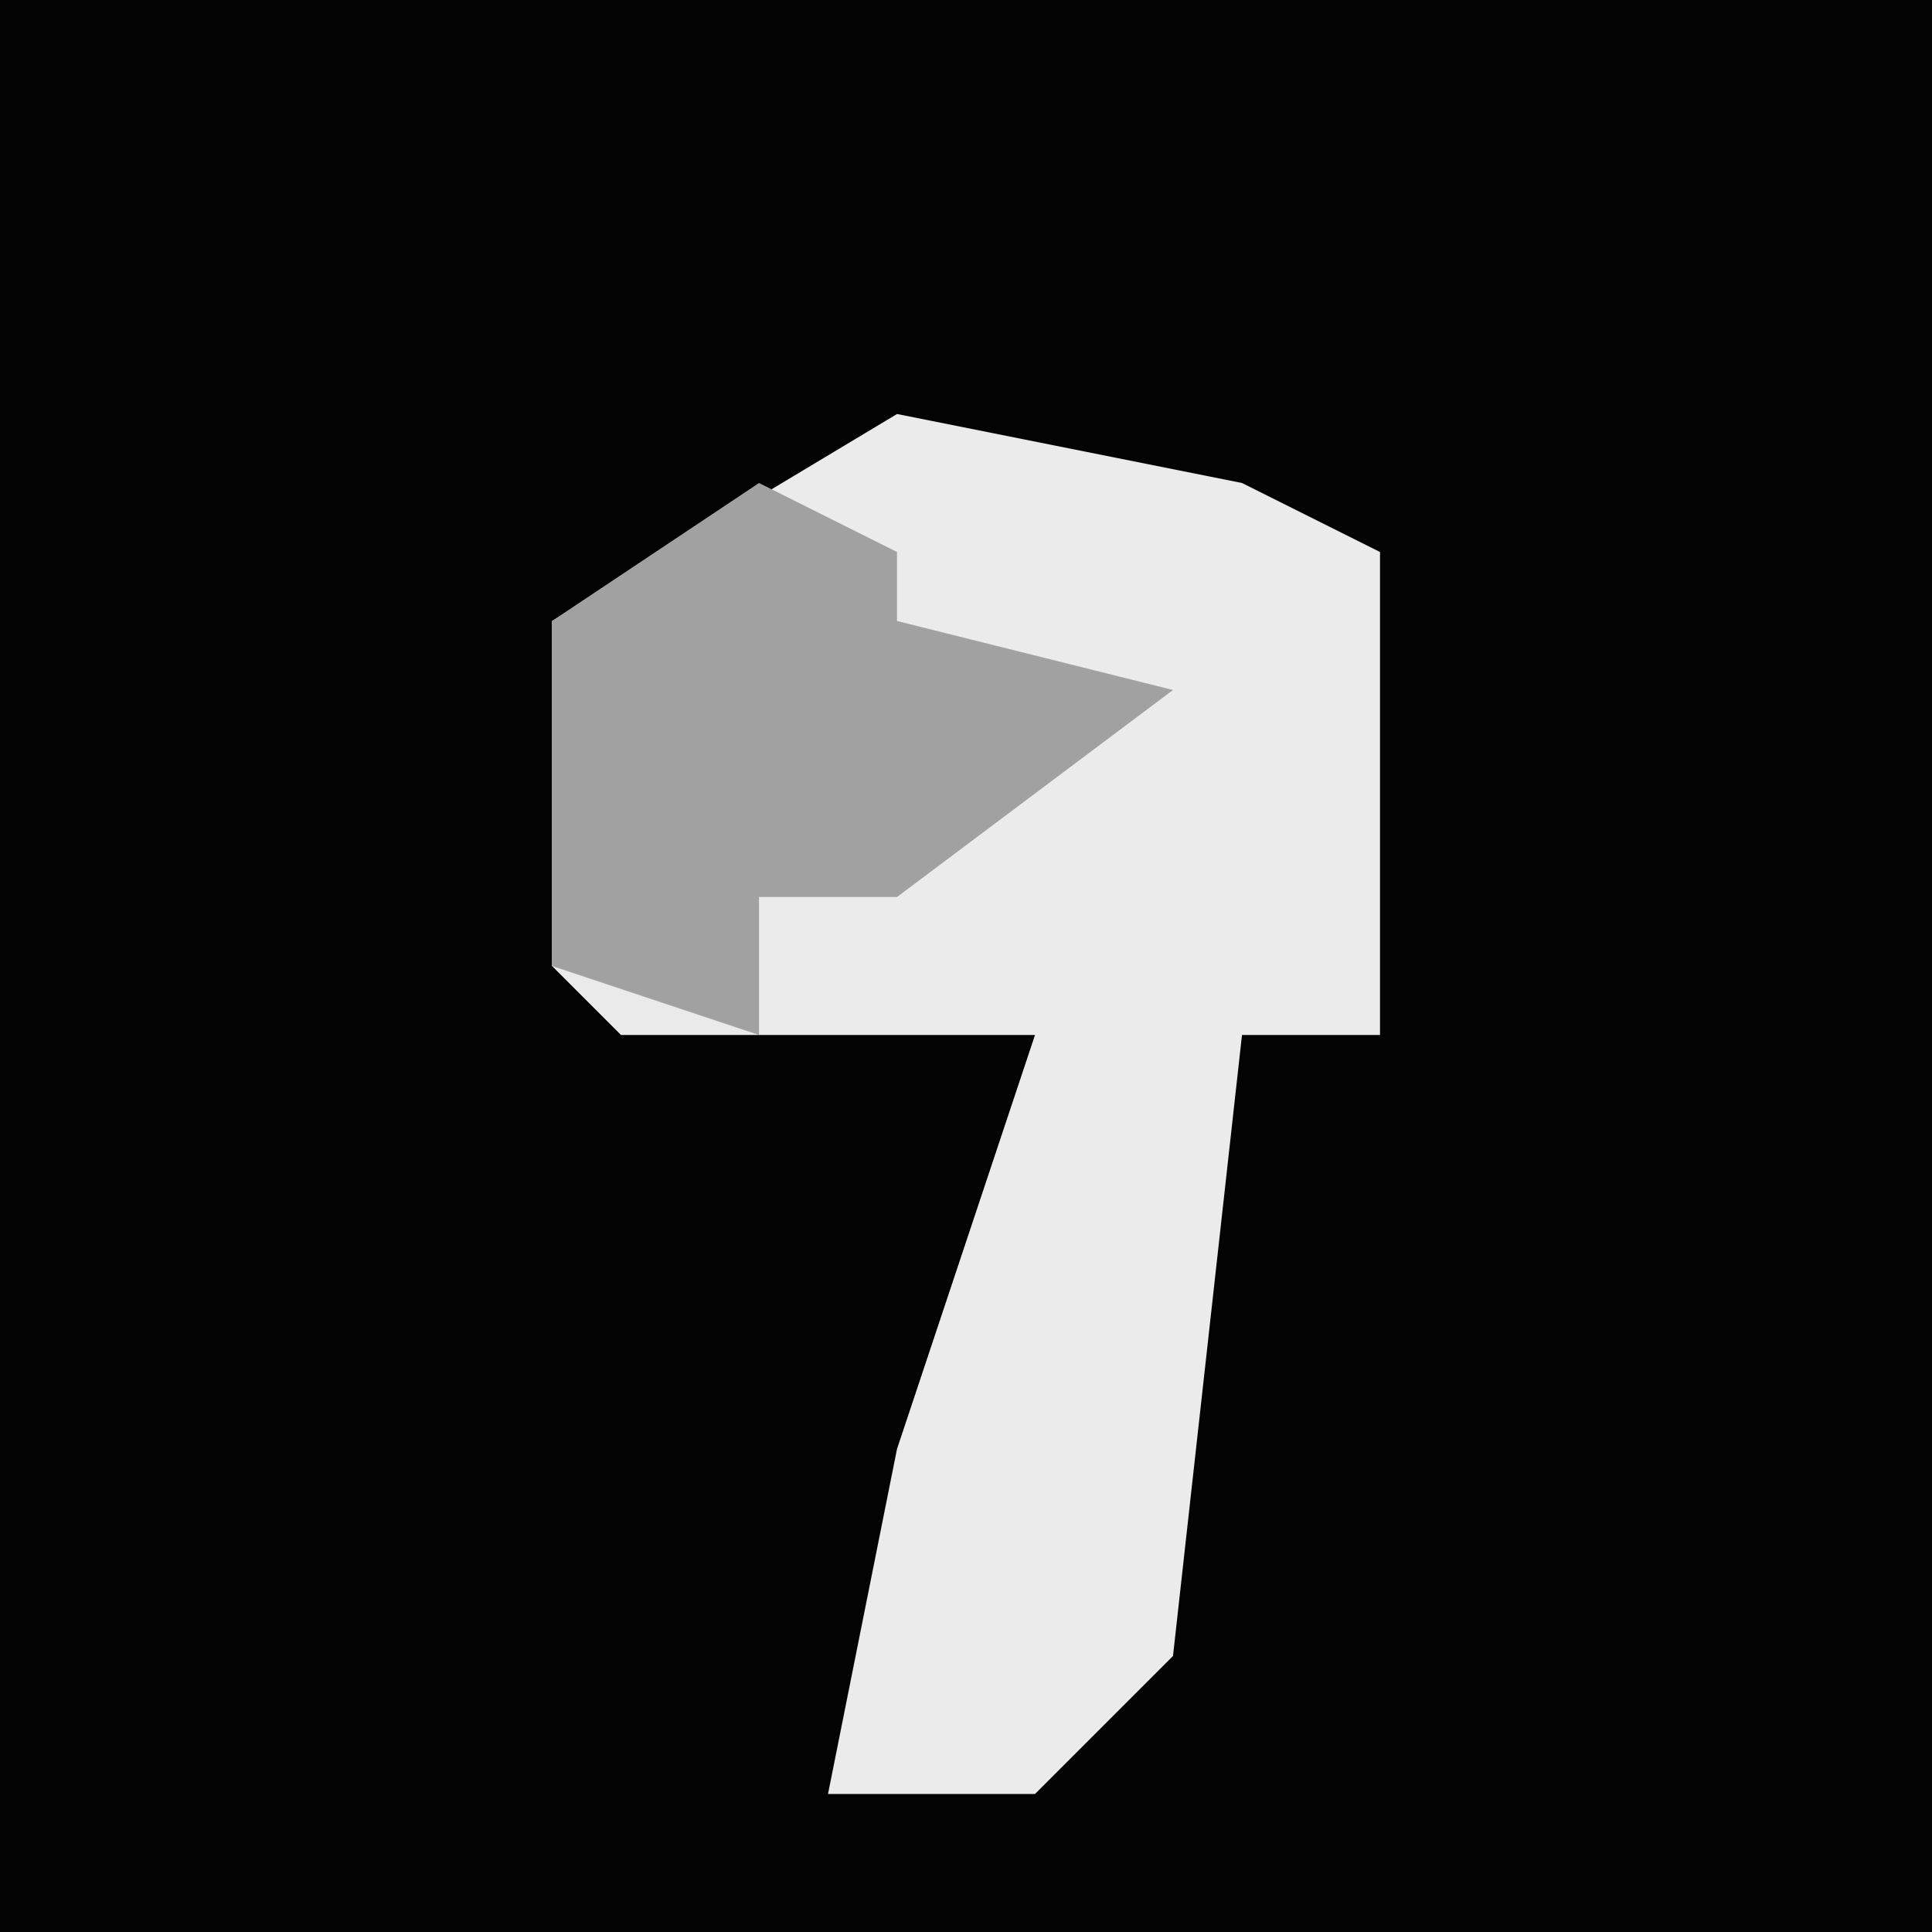 <?xml version="1.0" encoding="UTF-8"?>
<svg version="1.1" xmlns="http://www.w3.org/2000/svg" width="28" height="28">
<path d="M0,0 L28,0 L28,28 L0,28 Z " fill="#030303" transform="translate(0,0)"/>
<path d="M0,0 L5,1 L7,2 L7,9 L5,9 L4,18 L2,20 L-1,20 L0,15 L2,9 L-4,9 L-5,8 L-5,3 Z " fill="#EBEBEB" transform="translate(13,6)"/>
<path d="M0,0 L2,1 L2,2 L6,3 L2,6 L0,6 L0,8 L-3,7 L-3,2 Z " fill="#A1A1A1" transform="translate(11,7)"/>
</svg>
